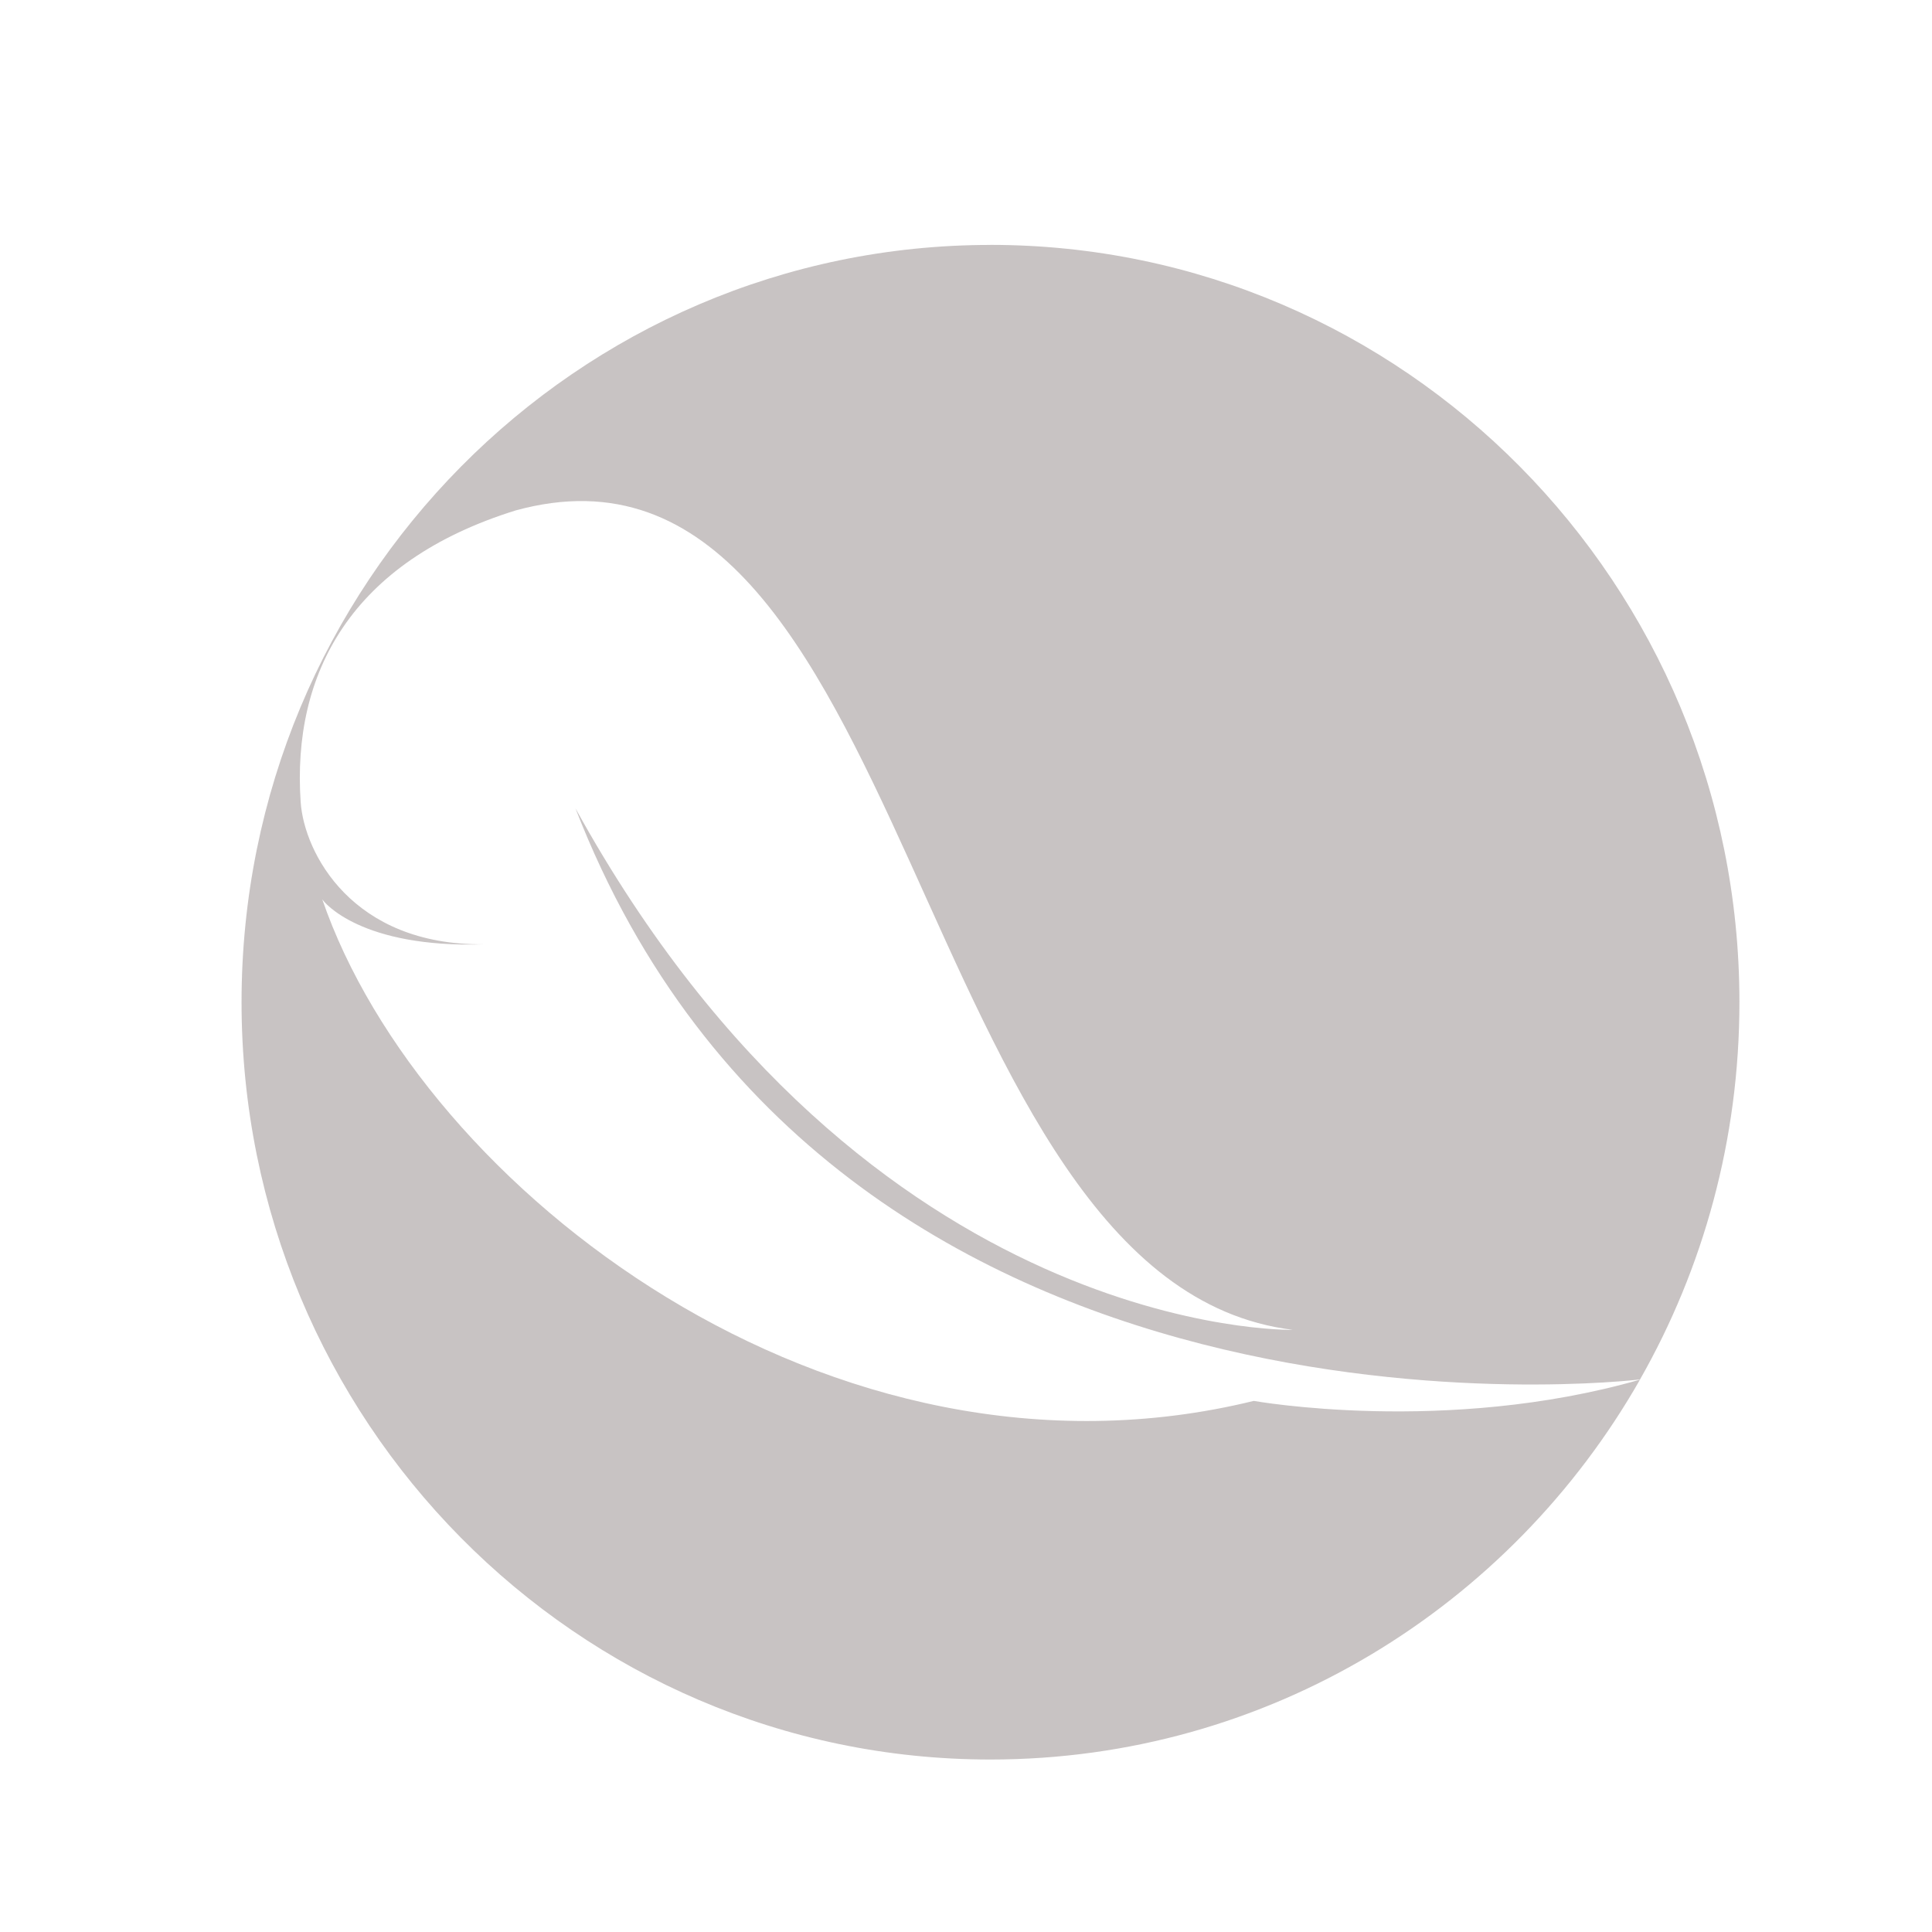 <?xml version="1.0" encoding="UTF-8" standalone="no"?>
<!-- Created with Inkscape (http://www.inkscape.org/) -->

<svg
   xmlns:dc="http://purl.org/dc/elements/1.1/"
   xmlns:cc="http://creativecommons.org/ns#"
   xmlns:rdf="http://www.w3.org/1999/02/22-rdf-syntax-ns#"
   xmlns:svg="http://www.w3.org/2000/svg"
   xmlns="http://www.w3.org/2000/svg"
   xmlns:sodipodi="http://sodipodi.sourceforge.net/DTD/sodipodi-0.dtd"
   xmlns:inkscape="http://www.inkscape.org/namespaces/inkscape"
   width="40"
   height="40"
   id="svg3001"
   version="1.1"
   inkscape:version="0.48.4 r9939"
   sodipodi:docname="feathergui_logo_black.svg"
   inkscape:export-filename="D:\Erik Documents\My Pictures\logos\feathergui_white.png"
   inkscape:export-xdpi="180"
   inkscape:export-ydpi="180">
  <defs
     id="defs3003" />
  <sodipodi:namedview
     id="base"
     pagecolor="#ffffff"
     bordercolor="#666666"
     borderopacity="1.0"
     inkscape:pageopacity="0.0"
     inkscape:pageshadow="2"
     inkscape:zoom="1.4"
     inkscape:cx="333.16393"
     inkscape:cy="-286.83485"
     inkscape:document-units="px"
     inkscape:current-layer="layer1"
     showgrid="false"
     inkscape:window-width="2560"
     inkscape:window-height="1377"
     inkscape:window-x="1912"
     inkscape:window-y="-8"
     inkscape:window-maximized="1"
     fit-margin-top="0"
     fit-margin-left="0"
     fit-margin-right="0"
     fit-margin-bottom="0" />
  <g
     inkscape:label="Layer 1"
     inkscape:groupmode="layer"
     id="layer1"
     transform="translate(-122.245,-72.247)">
    <path
       style="opacity:0.3;color:#000000;fill:#483737;fill-opacity:1;fill-rule:nonzero;stroke:none;stroke-width:7.6;marker:none;visibility:visible;display:inline;overflow:visible;enable-background:accumulate"
       d="m 142.751,77.318 c -8.564,0 -15.505,7.02 -15.505,15.679 0,8.659 6.941,15.679 15.505,15.679 5.75,0 10.77,-3.165 13.448,-7.865 -4.02,1.152 -7.996,0.44 -7.996,0.44 -8.753,2.145 -17.227,-4.395 -19.287,-10.387 0.036,0.064 0.803,1.017 3.352,0.934 -2.739,0.029 -3.726,-1.901 -3.798,-2.944 -0.182,-2.664 1.04,-4.978 4.451,-6.039 8.245,-2.264 8.148,15.991 16.09,16.965 0,0 -8.791,0.197 -14.852,-10.798 5.351,13.798 21.894,11.843 22.041,11.825 1.309,-2.3 2.058,-4.967 2.058,-7.811 0,-8.659 -6.944,-15.679 -15.508,-15.679 z"
       id="path3855"
       inkscape:connector-curvature="0" />
  </g>
</svg>
